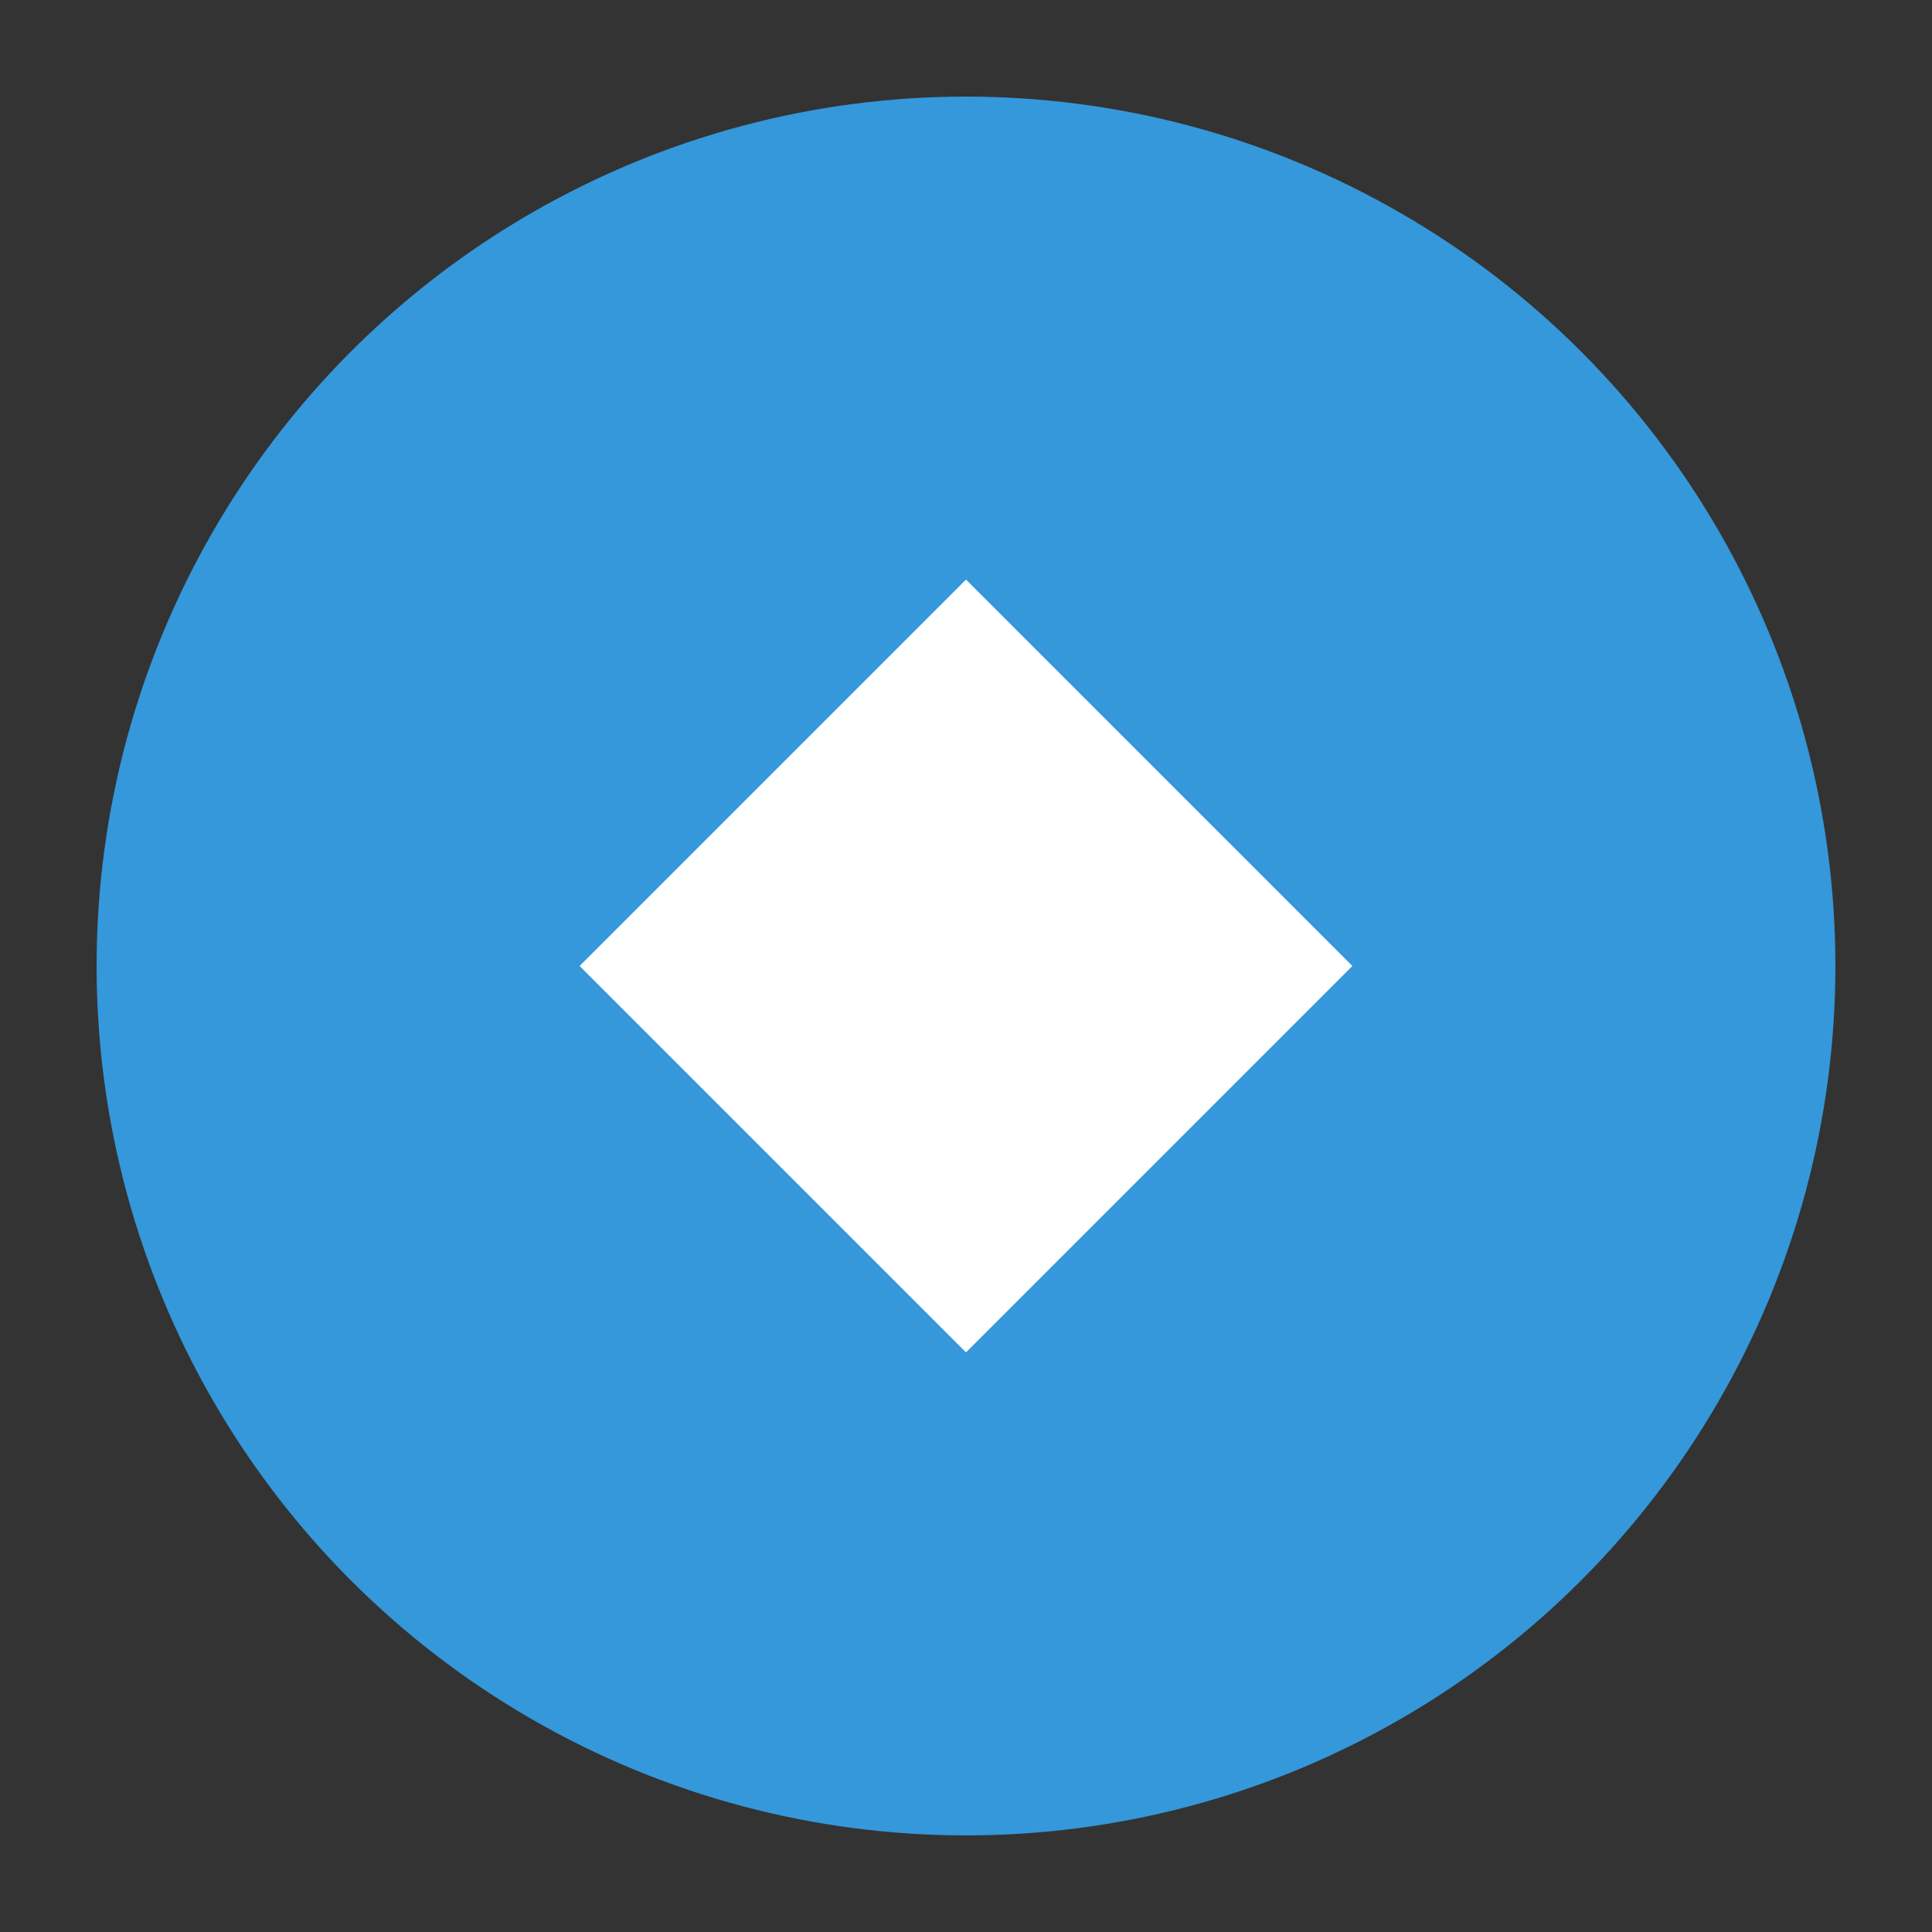 <svg xmlns="http://www.w3.org/2000/svg" viewBox="0 0 100 100">
    <rect x="0" y="0" width="100" height="100" fill="#333333" stroke="none"/>
    <circle cx="50" cy="50" r="45" fill="#3498db"/>
    <path d="M30 50 L50 30 L70 50 L50 70 Z" fill="white"/>
    <circle cx="50" cy="50" r="5" fill="white"/>
</svg> 